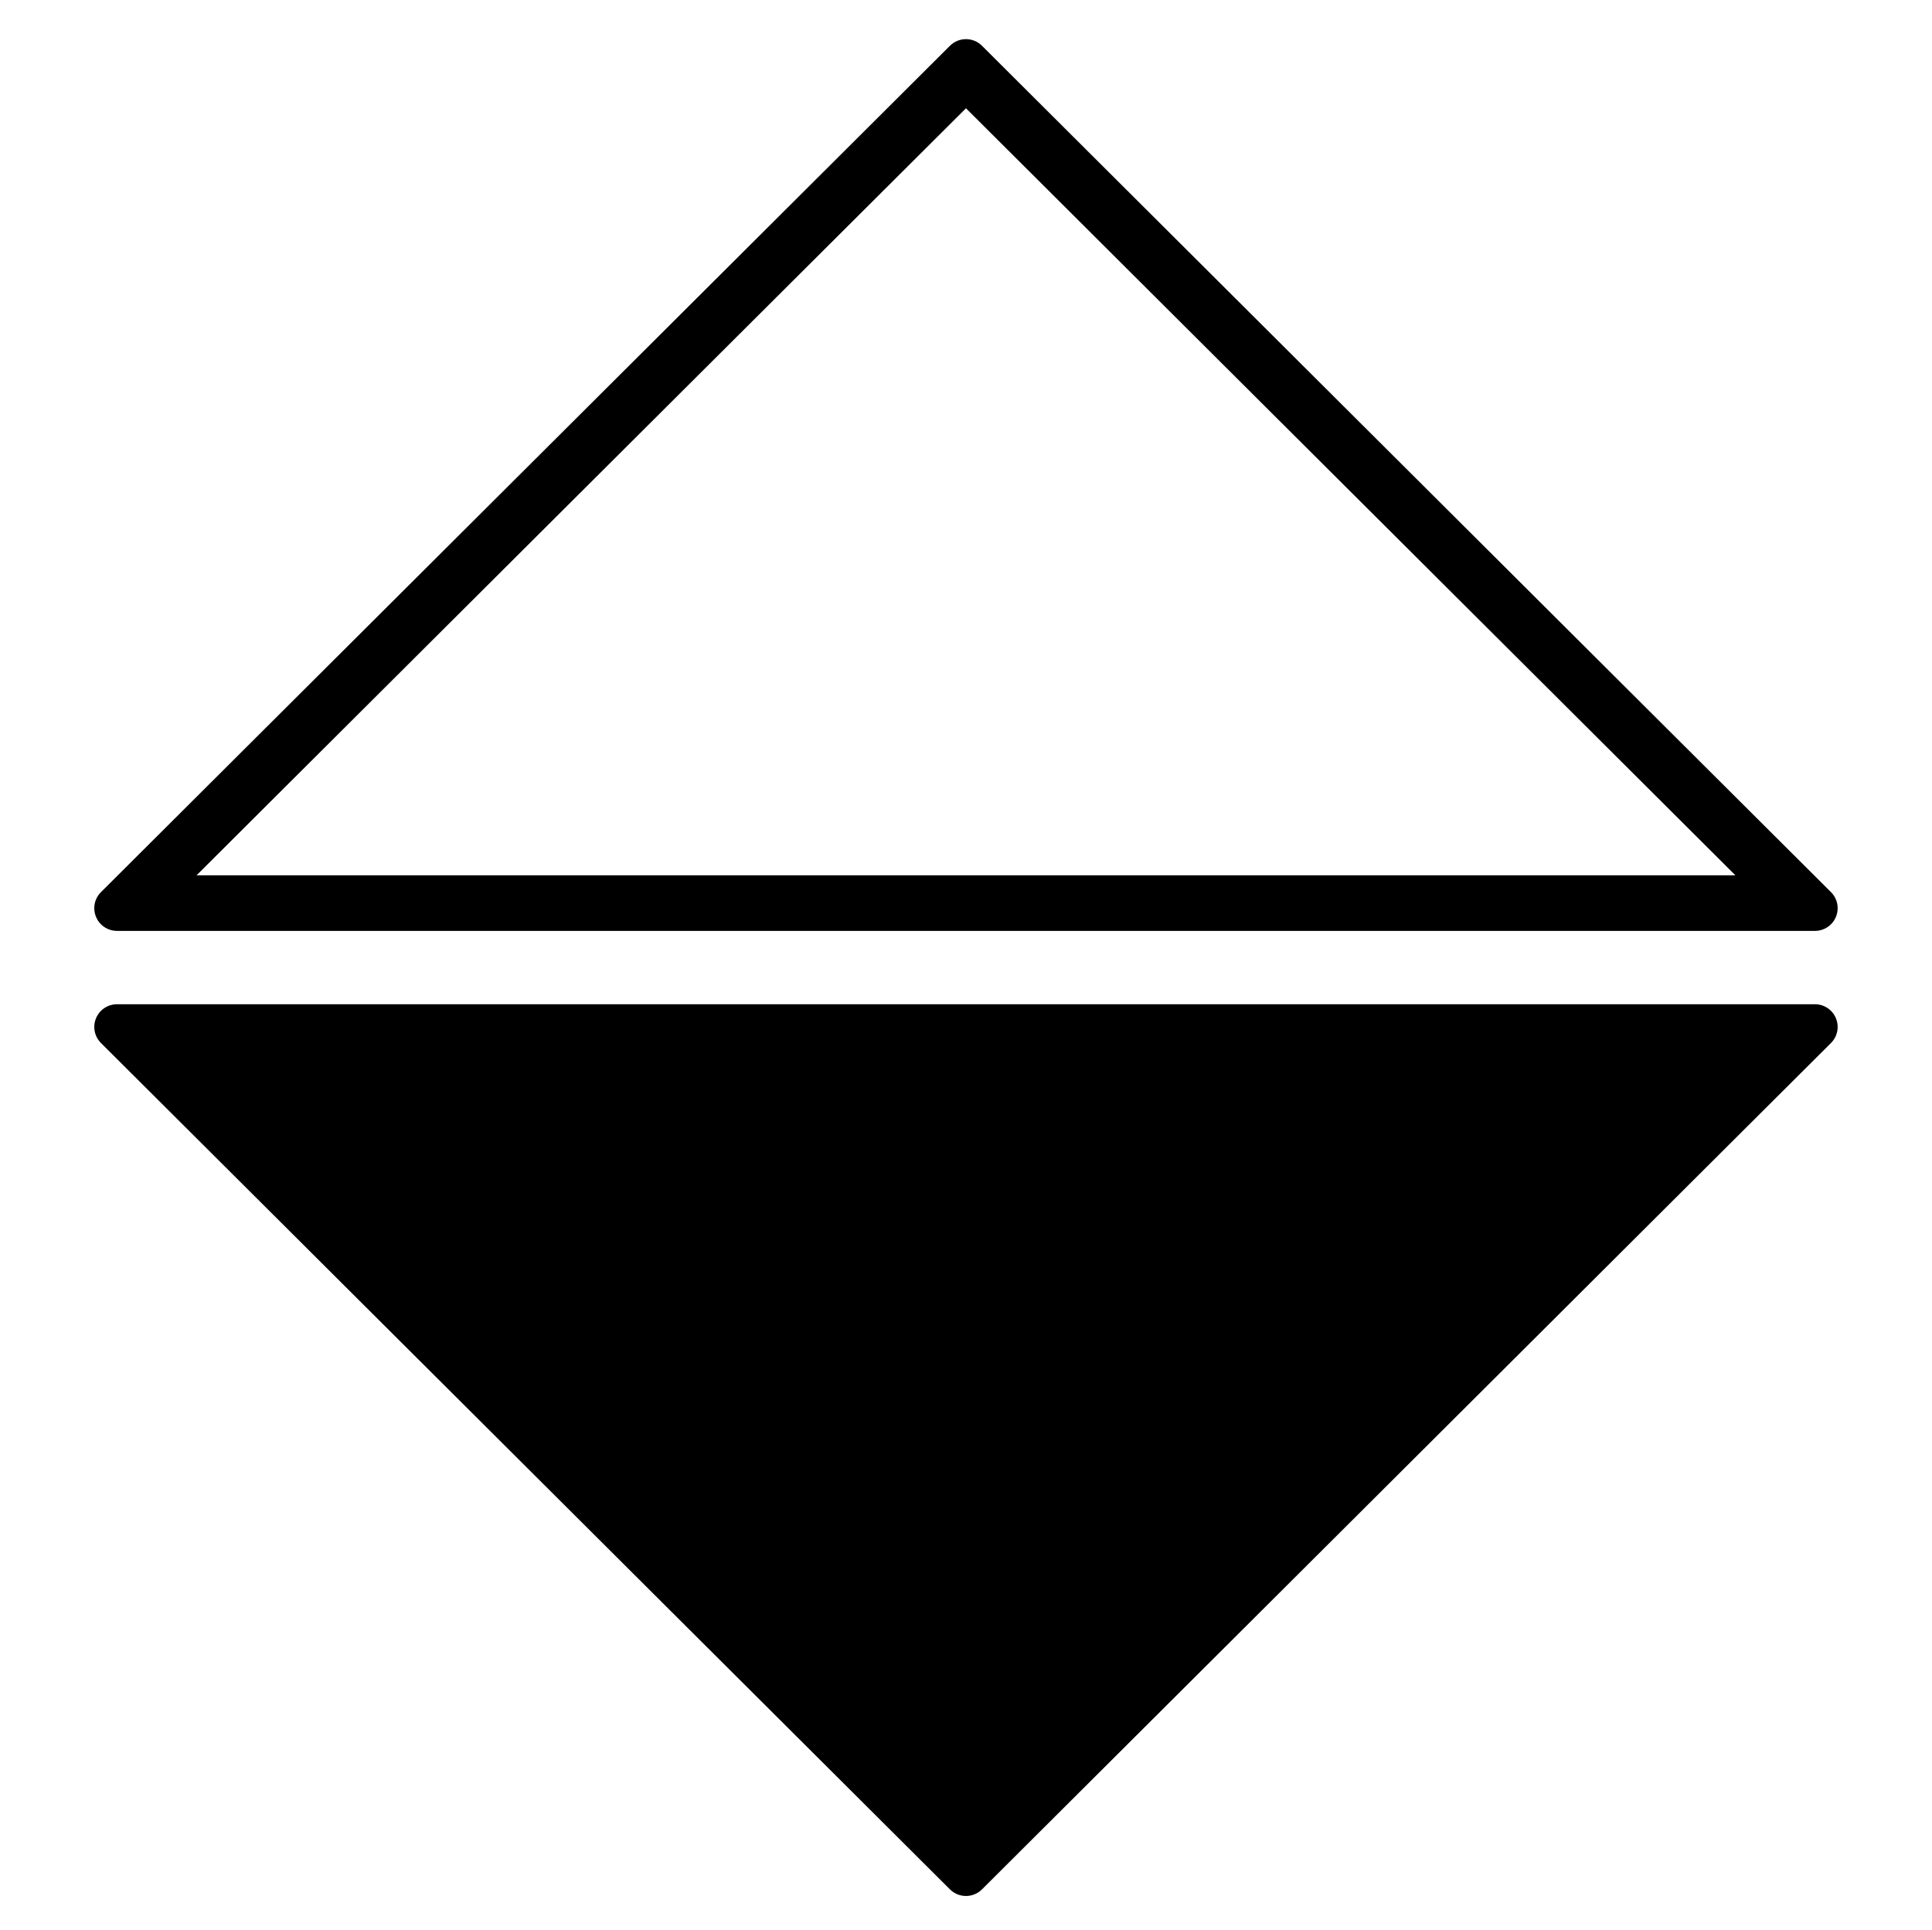 <?xml version="1.0" encoding="UTF-8" standalone="no"?><!DOCTYPE svg PUBLIC "-//W3C//DTD SVG 1.1//EN" "http://www.w3.org/Graphics/SVG/1.1/DTD/svg11.dtd"><svg width="100%" height="100%" viewBox="0 0 17380 17363" version="1.1" xmlns="http://www.w3.org/2000/svg" xmlns:xlink="http://www.w3.org/1999/xlink" xml:space="preserve" xmlns:serif="http://www.serif.com/" style="fill-rule:evenodd;clip-rule:evenodd;stroke-linejoin:round;stroke-miterlimit:2;"><g><rect x="9.179" y="25.542" width="17361.1" height="17361.1" style="fill:none;"/><path d="M8833.89,17000.4c-79.68,79.452 -208.625,79.452 -288.305,0c-941.593,-938.897 -6220.98,-6203.17 -7637.36,-7615.5c-58.51,-58.342 -76.084,-146.199 -44.519,-222.558c31.565,-76.36 106.045,-126.164 188.671,-126.164c2404.76,-0 12870,-0 15274.7,-0c82.627,-0 157.106,49.804 188.671,126.164c31.565,76.359 13.991,164.216 -44.518,222.558c-1416.38,1412.33 -6695.77,6676.6 -7637.37,7615.5Z"/><path d="M8545.59,411.844c79.68,-79.452 208.625,-79.452 288.305,0l7637.37,7615.5c58.509,58.341 76.083,146.198 44.518,222.558c-31.565,76.359 -106.044,126.163 -188.671,126.163l-15274.7,0c-82.626,0 -157.106,-49.804 -188.671,-126.163c-31.565,-76.36 -13.991,-164.217 44.519,-222.558l7637.36,-7615.5Zm-6777.53,7464.22l13843.4,0l-6921.68,-6901.86l-6921.68,6901.86Z"/></g></svg>